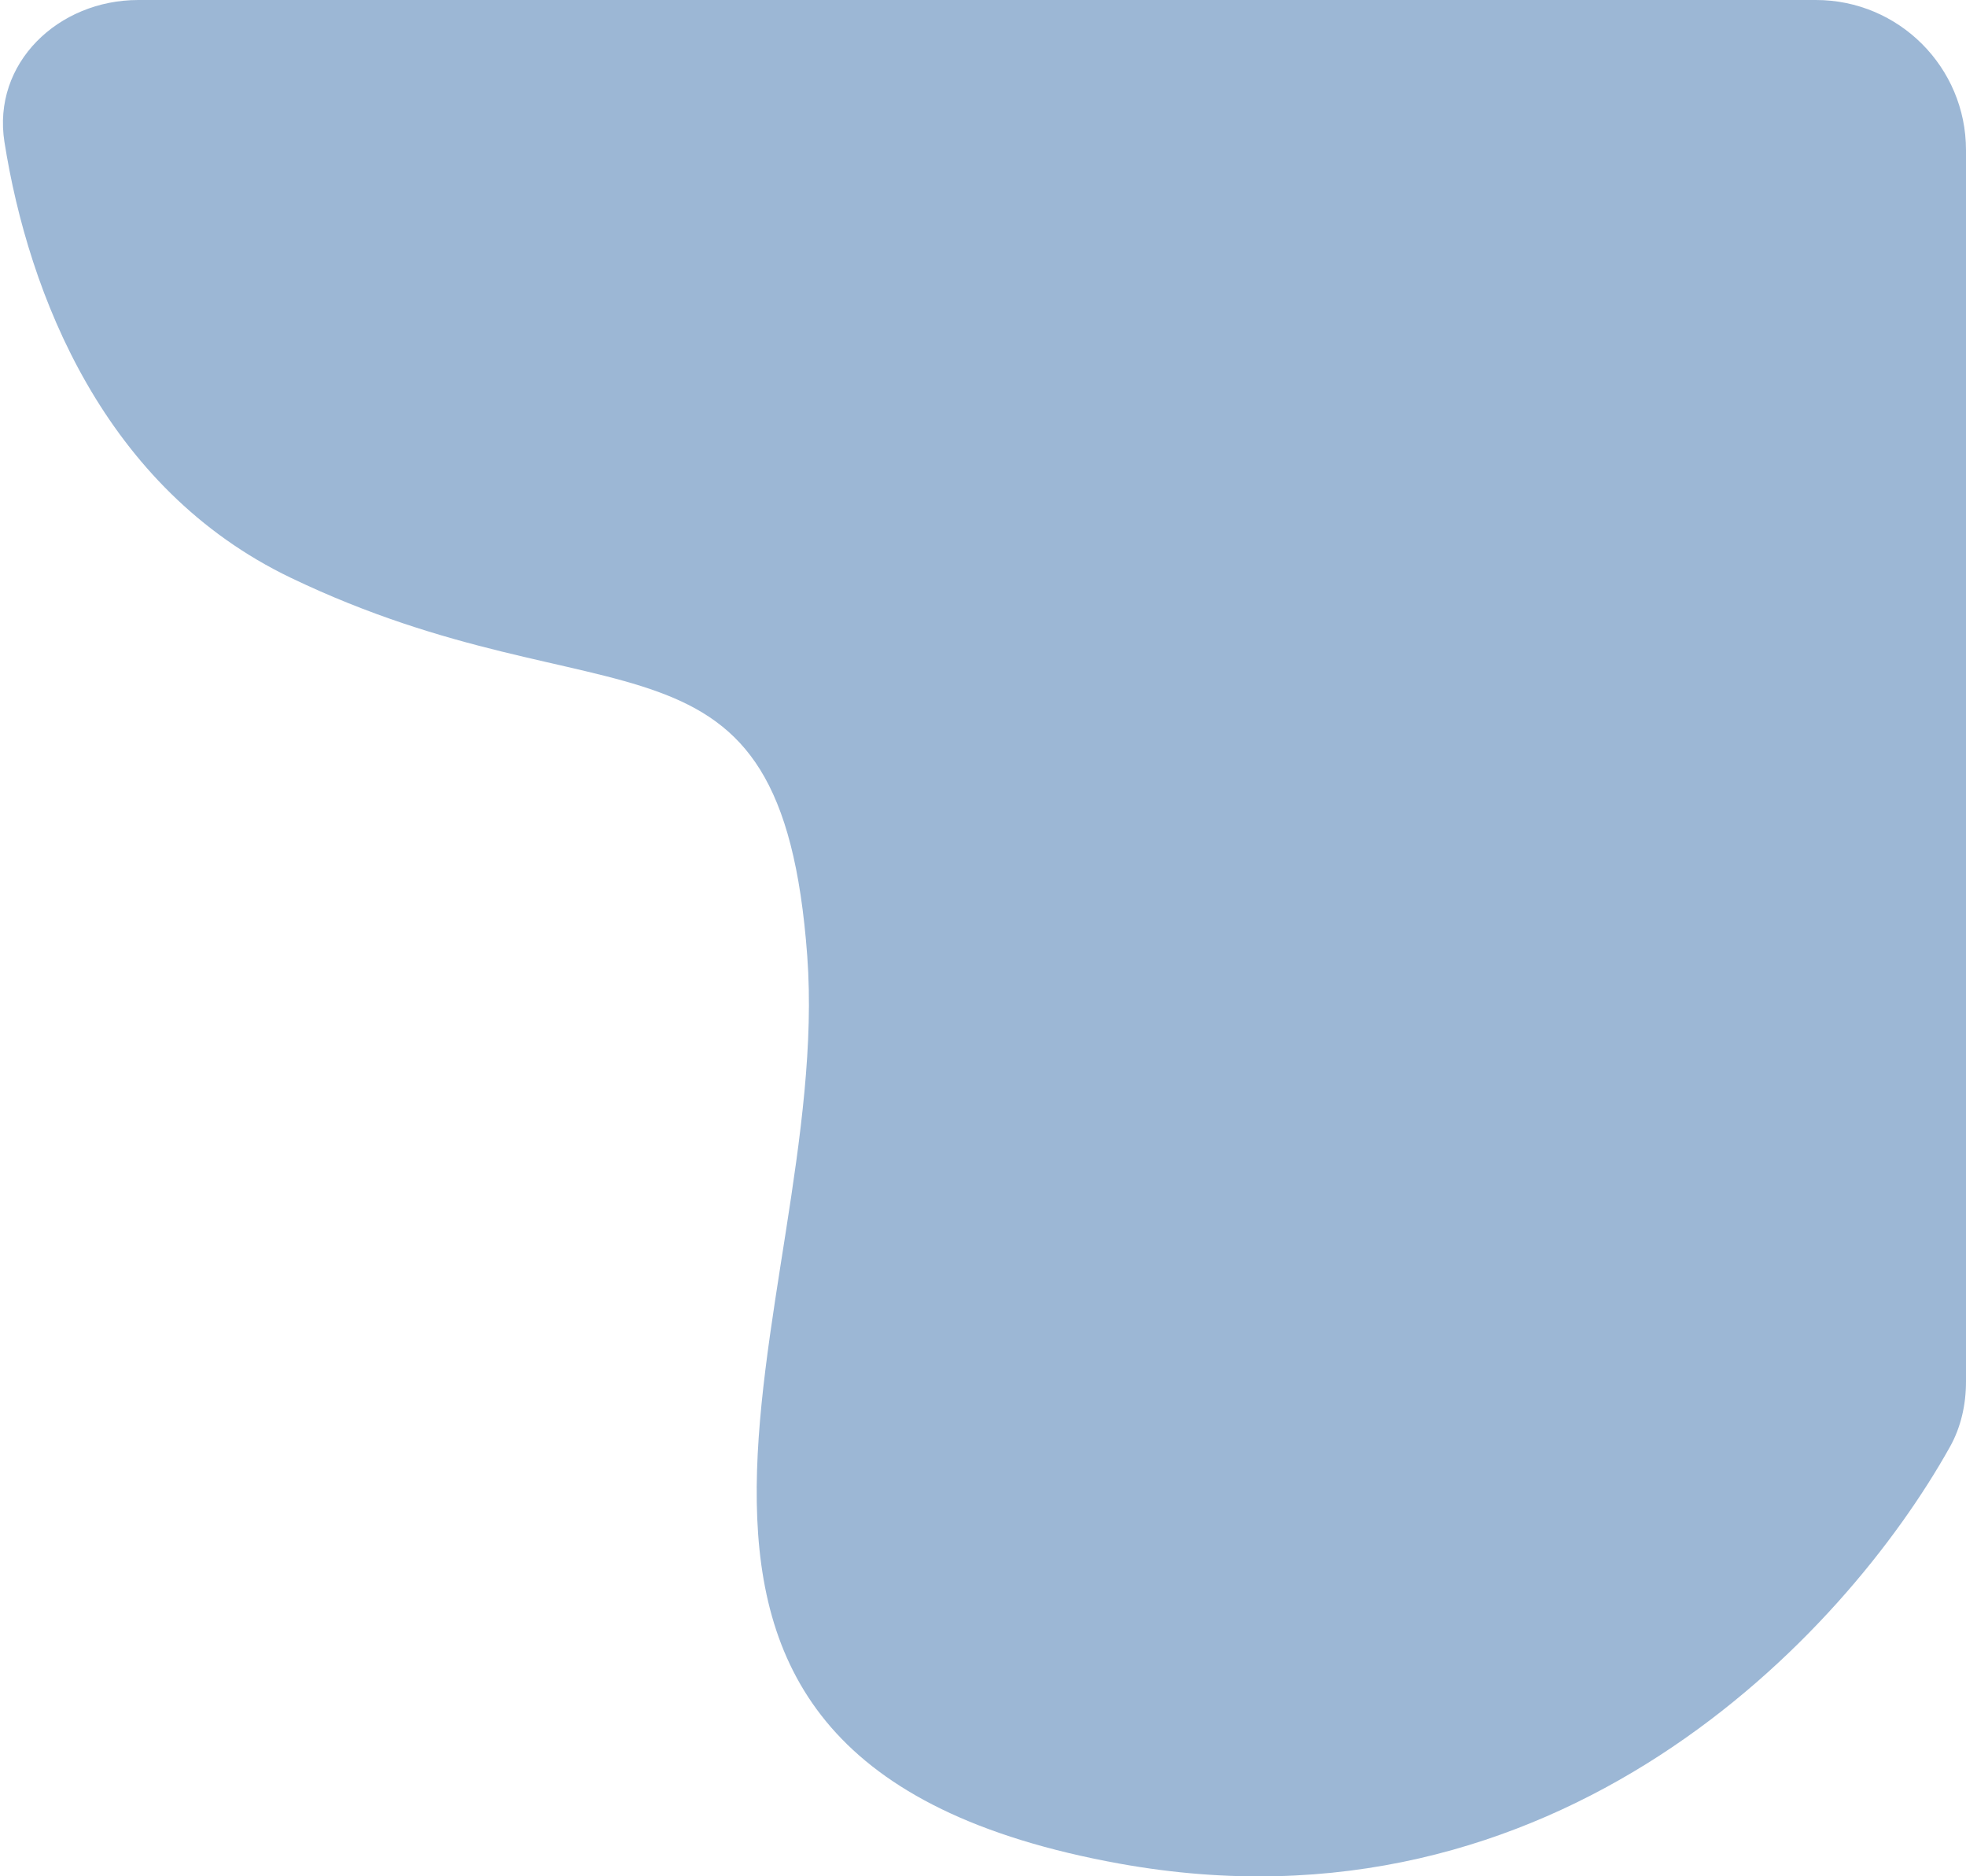 <svg width="393" height="375" viewBox="0 0 393 375" fill="none" xmlns="http://www.w3.org/2000/svg">
<path opacity="0.4" d="M58.126 115.47C20.867 97.593 5.722 58.899 0.891 28.394C-1.608 12.616 11.667 0 27.642 0H363C379.569 0 393 13.431 393 30V276.105C393 280.663 392.02 285.165 389.798 289.145C368.718 326.907 311.234 388.241 223.828 372.457C108.444 351.62 166.569 261.327 161.364 191.003C156.159 120.679 121.457 145.857 58.126 115.47Z" fill="#094D96"/>
</svg>
